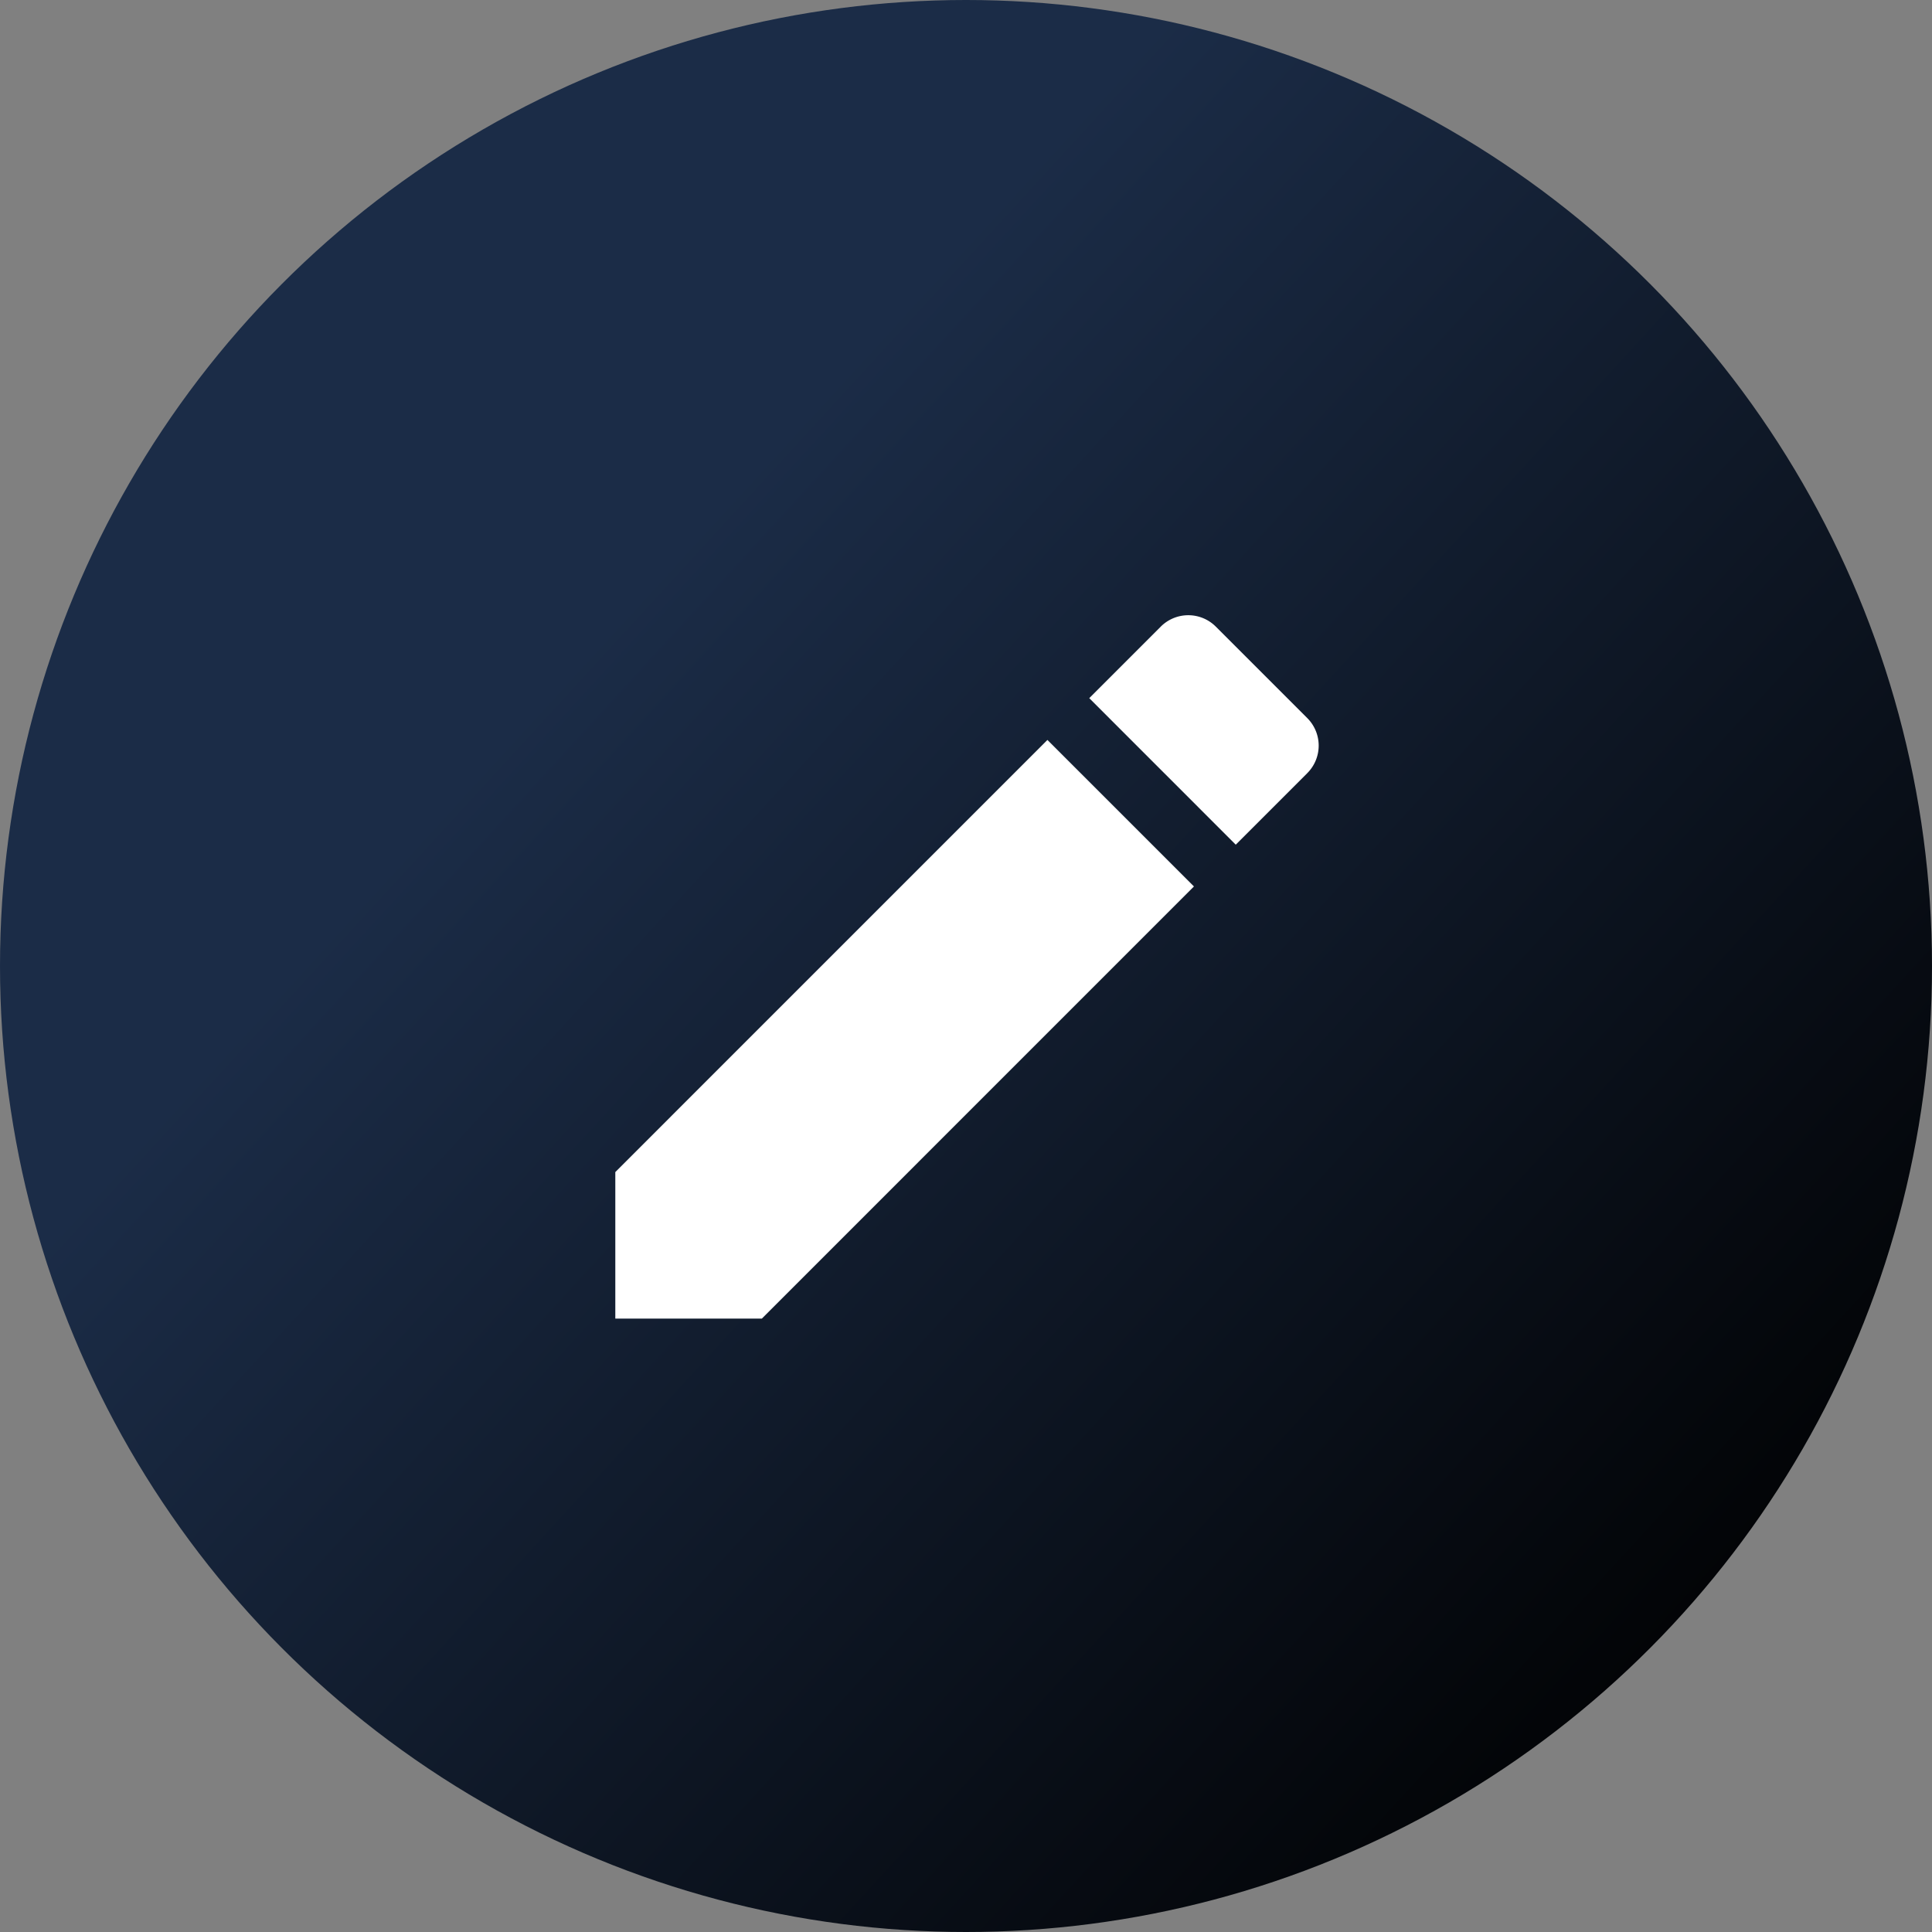 <svg xmlns="http://www.w3.org/2000/svg" xmlns:xlink="http://www.w3.org/1999/xlink" width="128" height="128" viewBox="0 0 128 128">
  <rect x="0" y="0" width="128" height="128" fill="#808080" stroke="none"/>
  <defs>
    <linearGradient id="linear-gradient" x1="0.297" y1="0.345" x2="0.909" y2="0.906" gradientUnits="objectBoundingBox">
      <stop offset="0" stop-color="#1b2c47"/>
      <stop offset="1"/>
    </linearGradient>
  </defs>
  <g id="Group_21" data-name="Group 21" transform="translate(-223 -778)">
    <circle id="Ellipse_1" data-name="Ellipse 1" cx="64" cy="64" r="64" transform="translate(223 778)" fill="url(#linear-gradient)"/>
    <g id="create-24px_1_" data-name="create-24px (1)" transform="translate(256 811)">
      <path id="Path_6" data-name="Path 6" d="M0,0H62.125V62.125H0Z" fill="none"/>
      <path id="Path_7" data-name="Path 7" d="M3,39.891V49.6h9.707L41.336,20.968l-9.707-9.707ZM48.843,13.462a2.578,2.578,0,0,0,0-3.65L42.786,3.755a2.578,2.578,0,0,0-3.65,0L34.4,8.492,44.106,18.2l4.737-4.737Z" transform="translate(4.766 4.762)" fill="#fff"/>
    </g>
  </g>
</svg>
